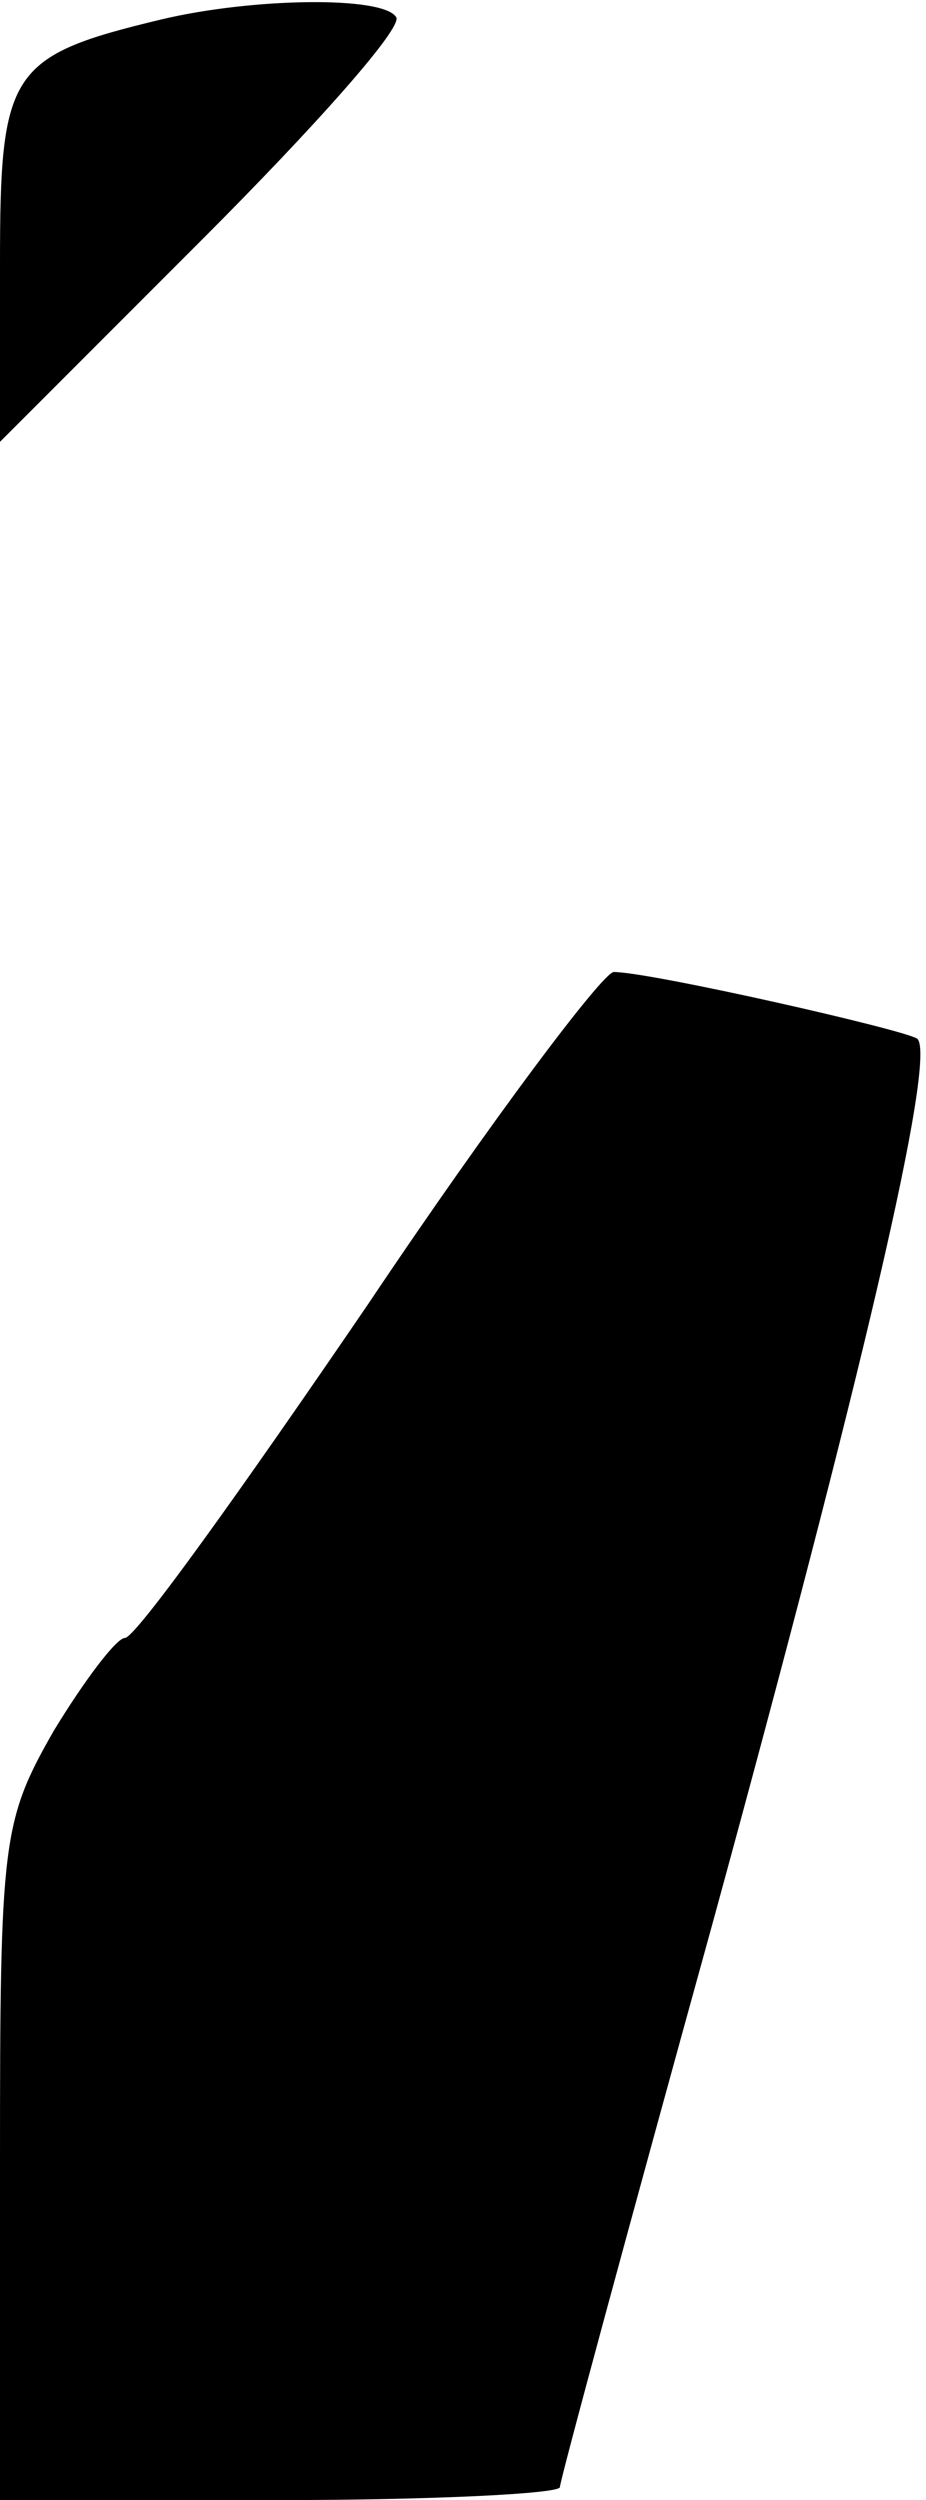 <?xml version="1.0" standalone="no"?>
<!DOCTYPE svg PUBLIC "-//W3C//DTD SVG 20010904//EN"
 "http://www.w3.org/TR/2001/REC-SVG-20010904/DTD/svg10.dtd">
<svg version="1.0" xmlns="http://www.w3.org/2000/svg"
 width="43pt" height="116pt" viewBox="0 0 43 116"
 preserveAspectRatio="xMidYMid meet">
<g transform="translate(0,116) scale(0.1,-0.1)"
fill="#000000" stroke="none">
<path fill="#000000" stroke="none" d="M75 1151 c-71 -17 -75 -24 -75 -114 l0
-82 94 94 c52 52 93 98 90 103 -6 10 -67 9 -109 -1z"/>
<path fill="#000000" stroke="none" d="M171 555 c-58 -85 -108 -155 -113 -155
-4 0 -19 -20 -33 -43 -24 -42 -25 -51 -25 -200 l0 -157 130 0 c72 0 130 3 130
6 0 3 32 121 71 262 69 252 104 401 95 410 -5 4 -124 31 -141 31 -5 0 -57 -69
-114 -154z"/>
</g>
</svg>
